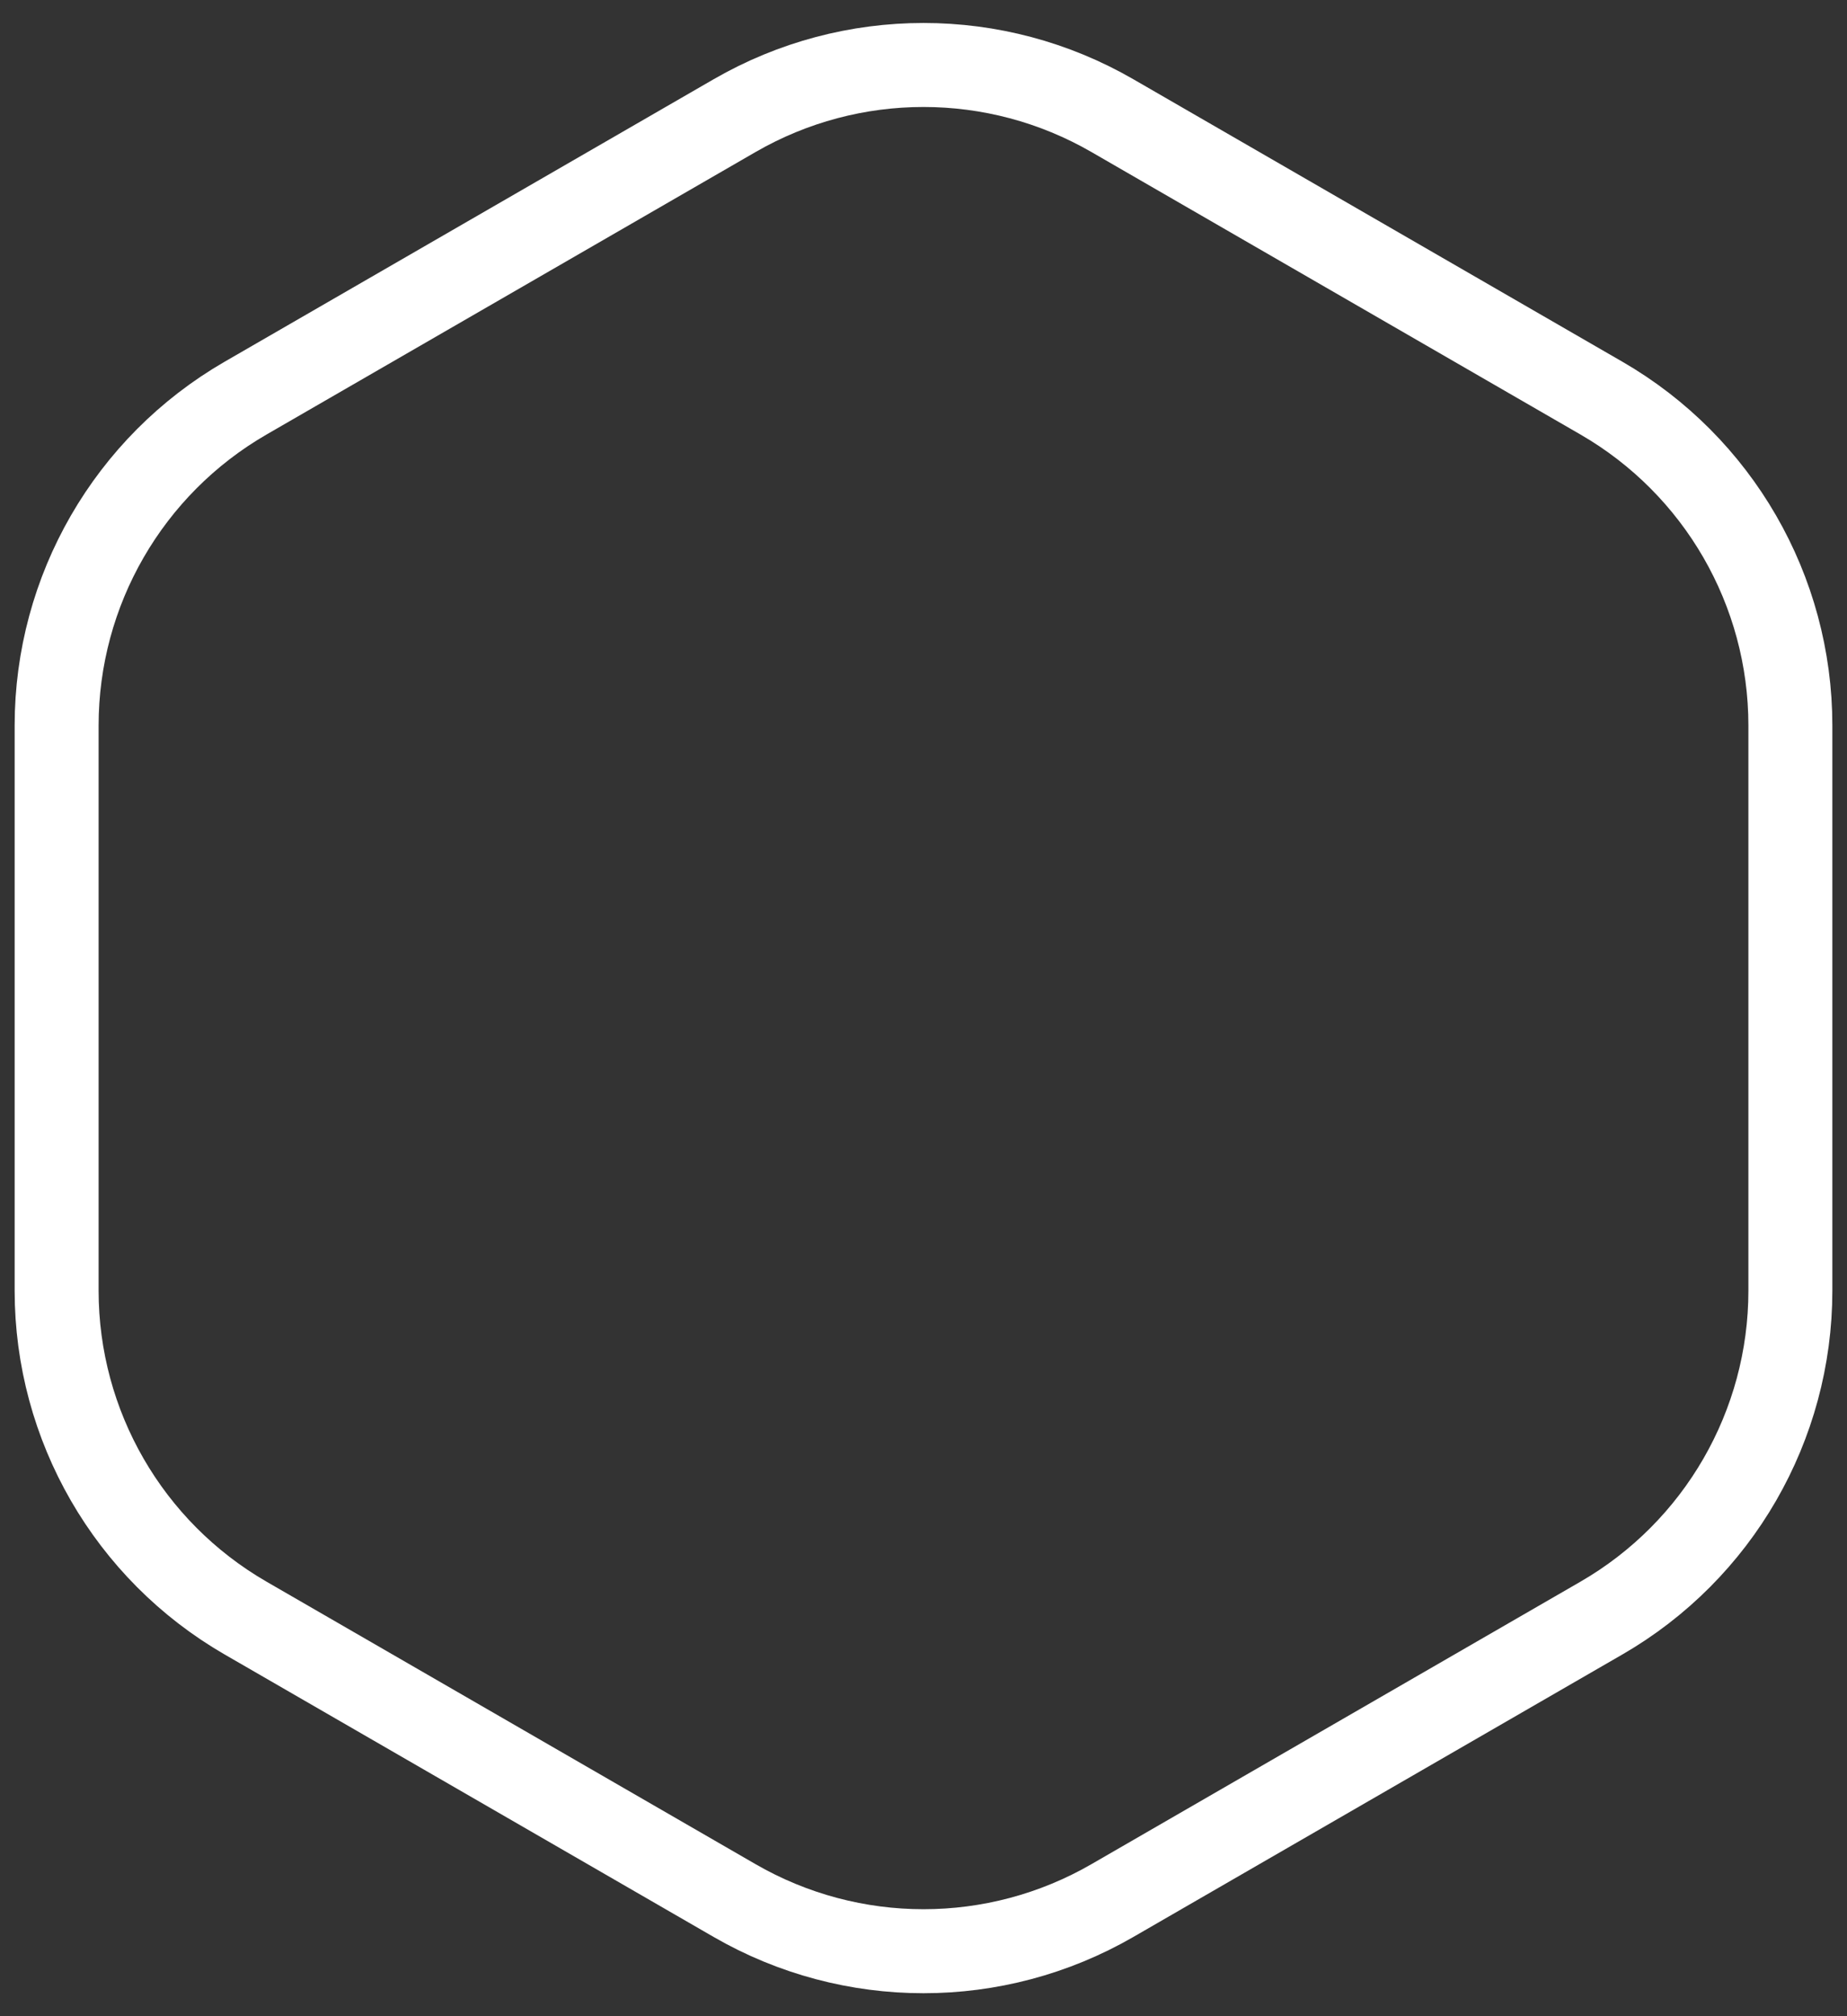<svg width="44" height="48" viewBox="0 0 44 48" fill="none" xmlns="http://www.w3.org/2000/svg">
<rect x="0" y="0" width="44" height="48" fill="#333333" stroke="none"/>
<path d="M17.5 2.753C20.285 1.145 23.715 1.145 26.5 2.753L38.151 9.479C40.935 11.087 42.651 14.058 42.651 17.273V30.727C42.651 33.942 40.935 36.913 38.151 38.521L26.5 45.247C23.715 46.855 20.285 46.855 17.5 45.247L5.849 38.521C3.065 36.913 1.349 33.942 1.349 30.727V17.273C1.349 14.058 3.065 11.087 5.849 9.479L17.5 2.753Z" stroke="white" stroke-width="2"/>
</svg>
